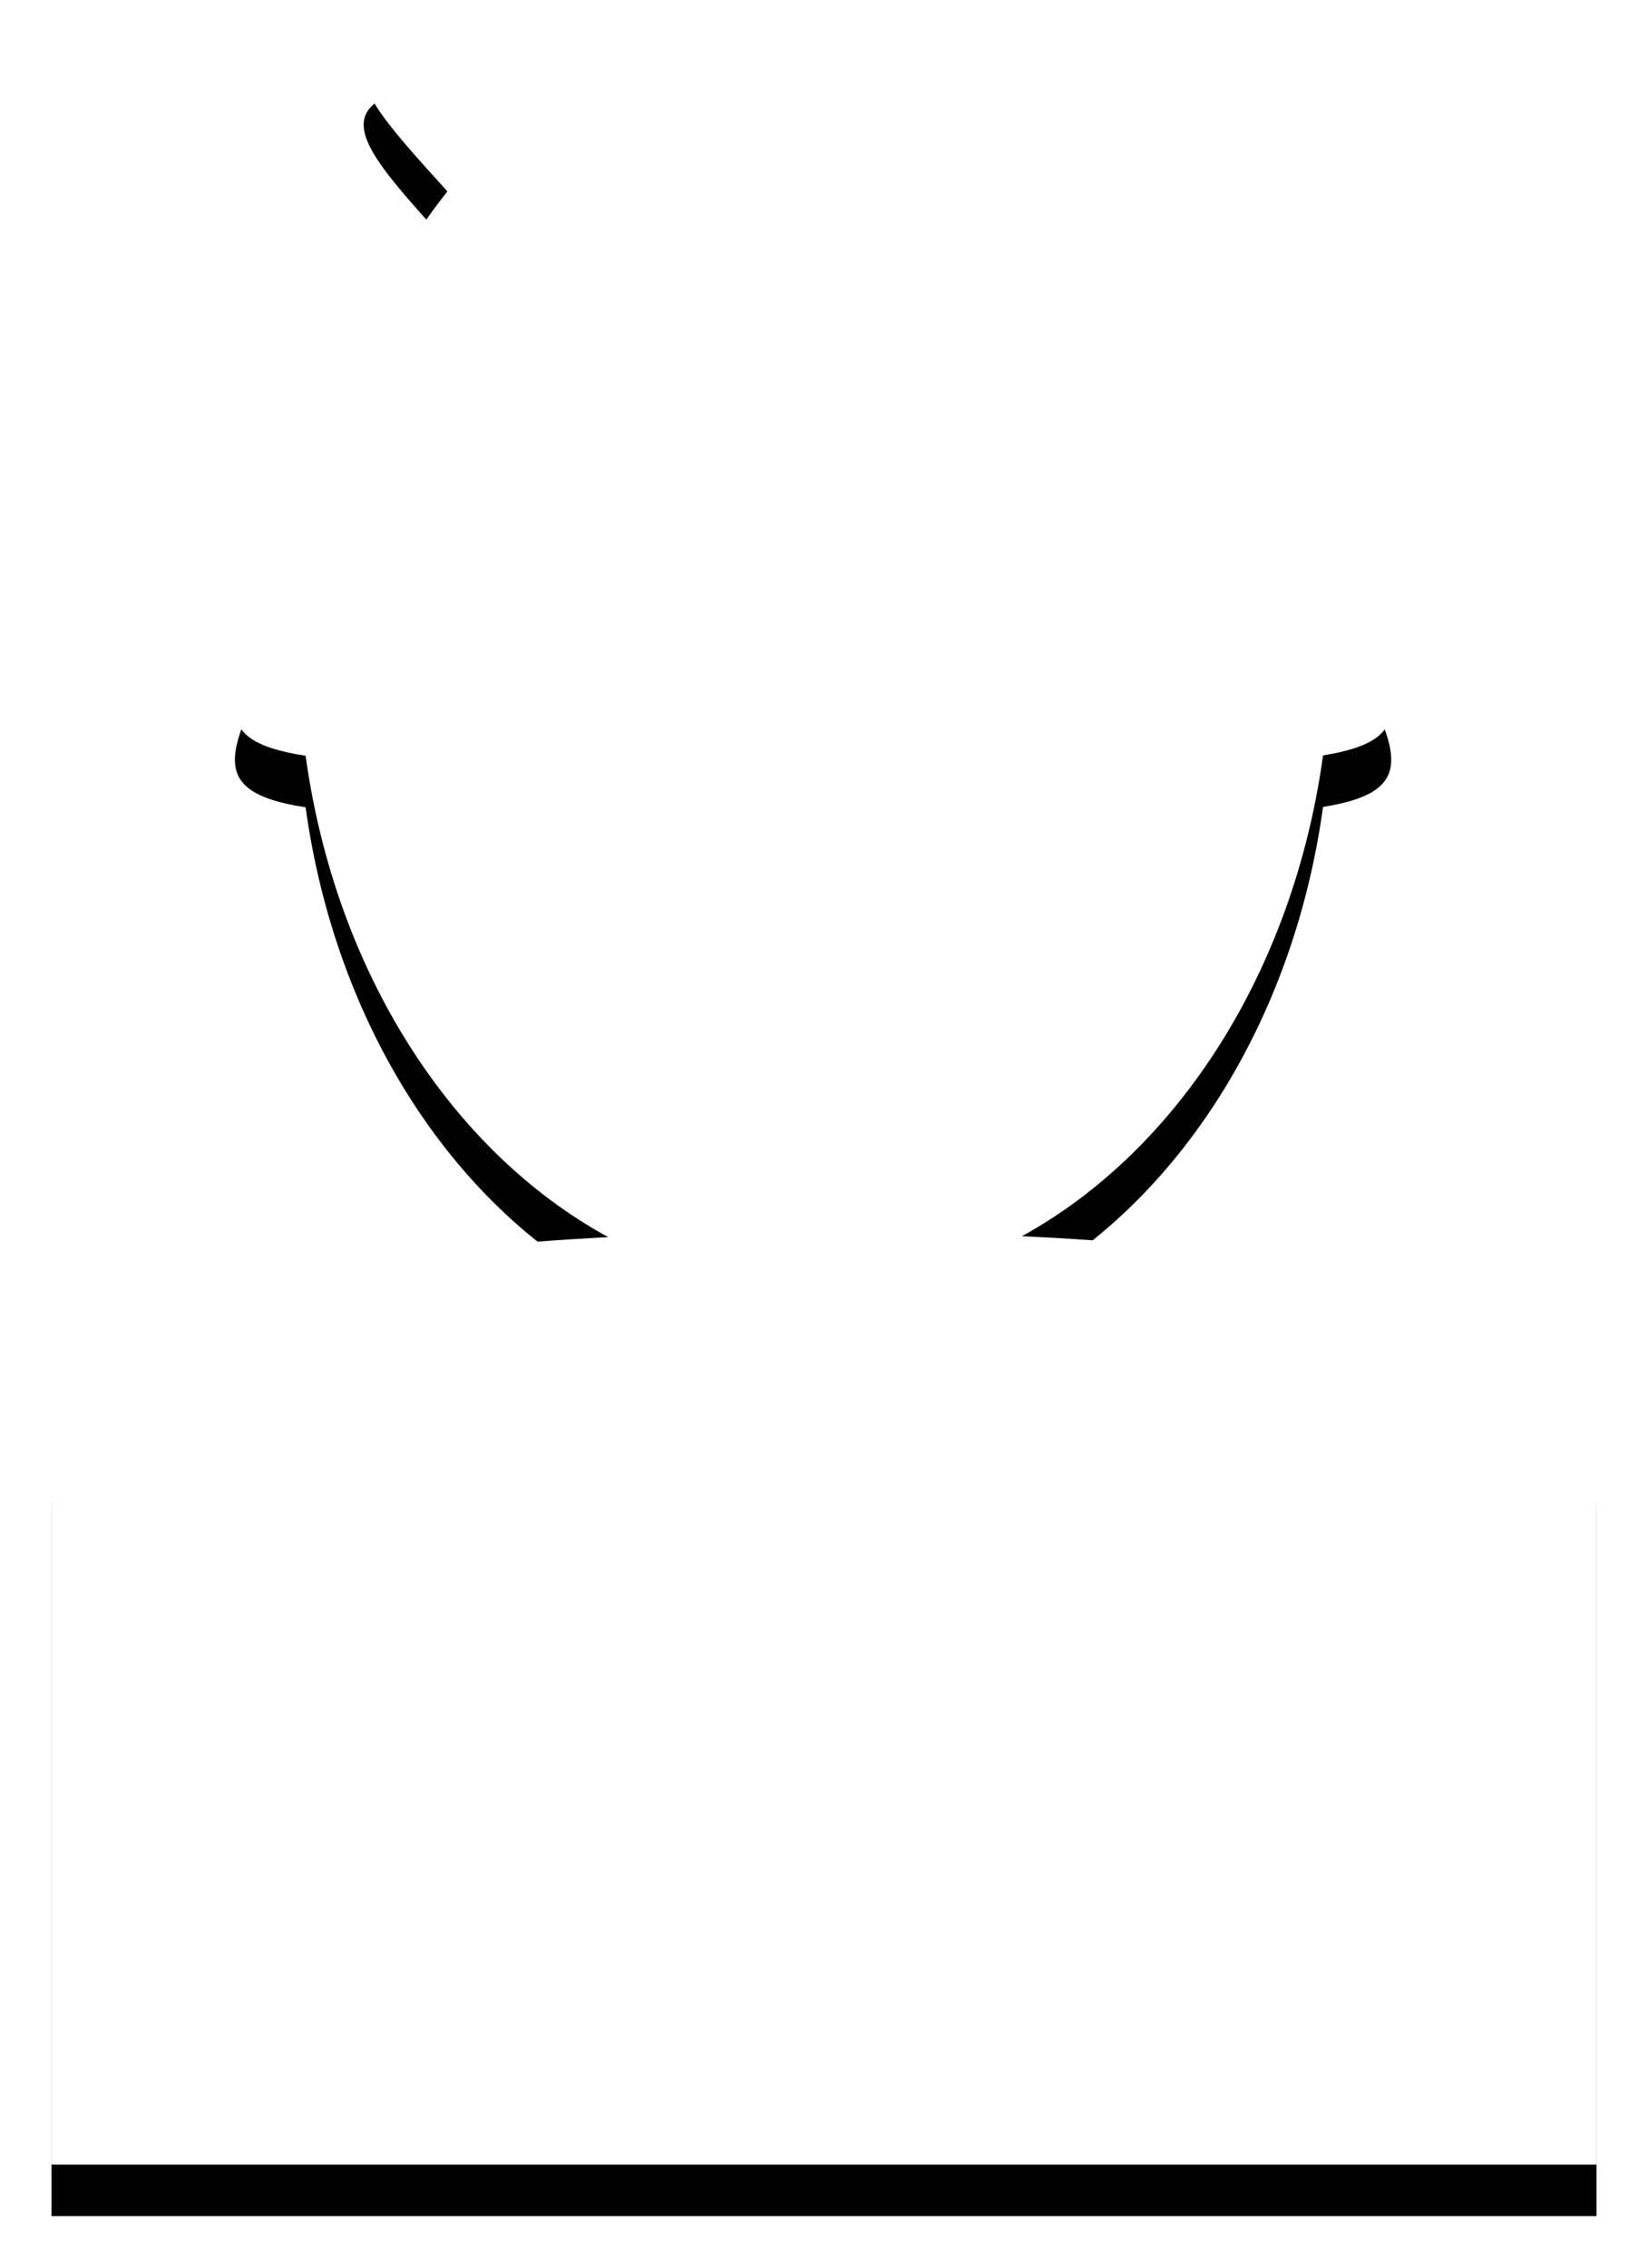 <?xml version="1.0" encoding="UTF-8"?>
<svg width="32px" height="44px" viewBox="0 0 32 44" version="1.1" xmlns="http://www.w3.org/2000/svg" xmlns:xlink="http://www.w3.org/1999/xlink">
    <!-- Generator: Sketch 51.1 (57501) - http://www.bohemiancoding.com/sketch -->
    <title>Male Unboxed</title>
    <desc>Created with Sketch.</desc>
    <defs>
        <path d="M7.687,3.713 C5.234,1.008 4.698,0.445 12.311,0.341 L12.208,0.426 C13.038,0.148 13.911,0 14.811,0 C20.037,0 24.329,4.996 24.793,11.373 L24.918,11.2 C26.134,13.472 26.692,14.336 24.69,14.657 C24.113,18.846 21.87,22.323 18.844,23.986 C26.281,24.337 30,25.785 30,28.332 L30,42 L0,42 L0,28.332 C0,25.825 3.603,24.382 10.81,24.004 C7.77,22.348 5.514,18.865 4.934,14.664 C2.874,14.349 3.431,13.49 4.658,11.2 L4.825,11.432 C5.032,8.432 6.086,5.733 7.687,3.713 Z" id="path-1"></path>
        <filter x="-6.7%" y="-2.4%" width="113.3%" height="109.5%" filterUnits="objectBoundingBox" id="filter-2">
            <feOffset dx="0" dy="1" in="SourceAlpha" result="shadowOffsetOuter1"></feOffset>
            <feGaussianBlur stdDeviation="0.5" in="shadowOffsetOuter1" result="shadowBlurOuter1"></feGaussianBlur>
            <feColorMatrix values="0 0 0 0 0   0 0 0 0 0   0 0 0 0 0  0 0 0 0.5 0" type="matrix" in="shadowBlurOuter1"></feColorMatrix>
        </filter>
    </defs>
    <g id="Page-1" stroke="none" stroke-width="1" fill="none" fill-rule="evenodd">
        <g id="Mobile" transform="translate(-173, -59)">
            <g id="Male" transform="translate(174, 59)">
                <g id="Male-Unboxed">
                    <use fill="black" fill-opacity="1" filter="url(#filter-2)" xlink:href="#path-1"></use>
                    <use fill="#FFFFFF" fill-rule="evenodd" xlink:href="#path-1"></use>
                </g>
            </g>
        </g>
    </g>
</svg>